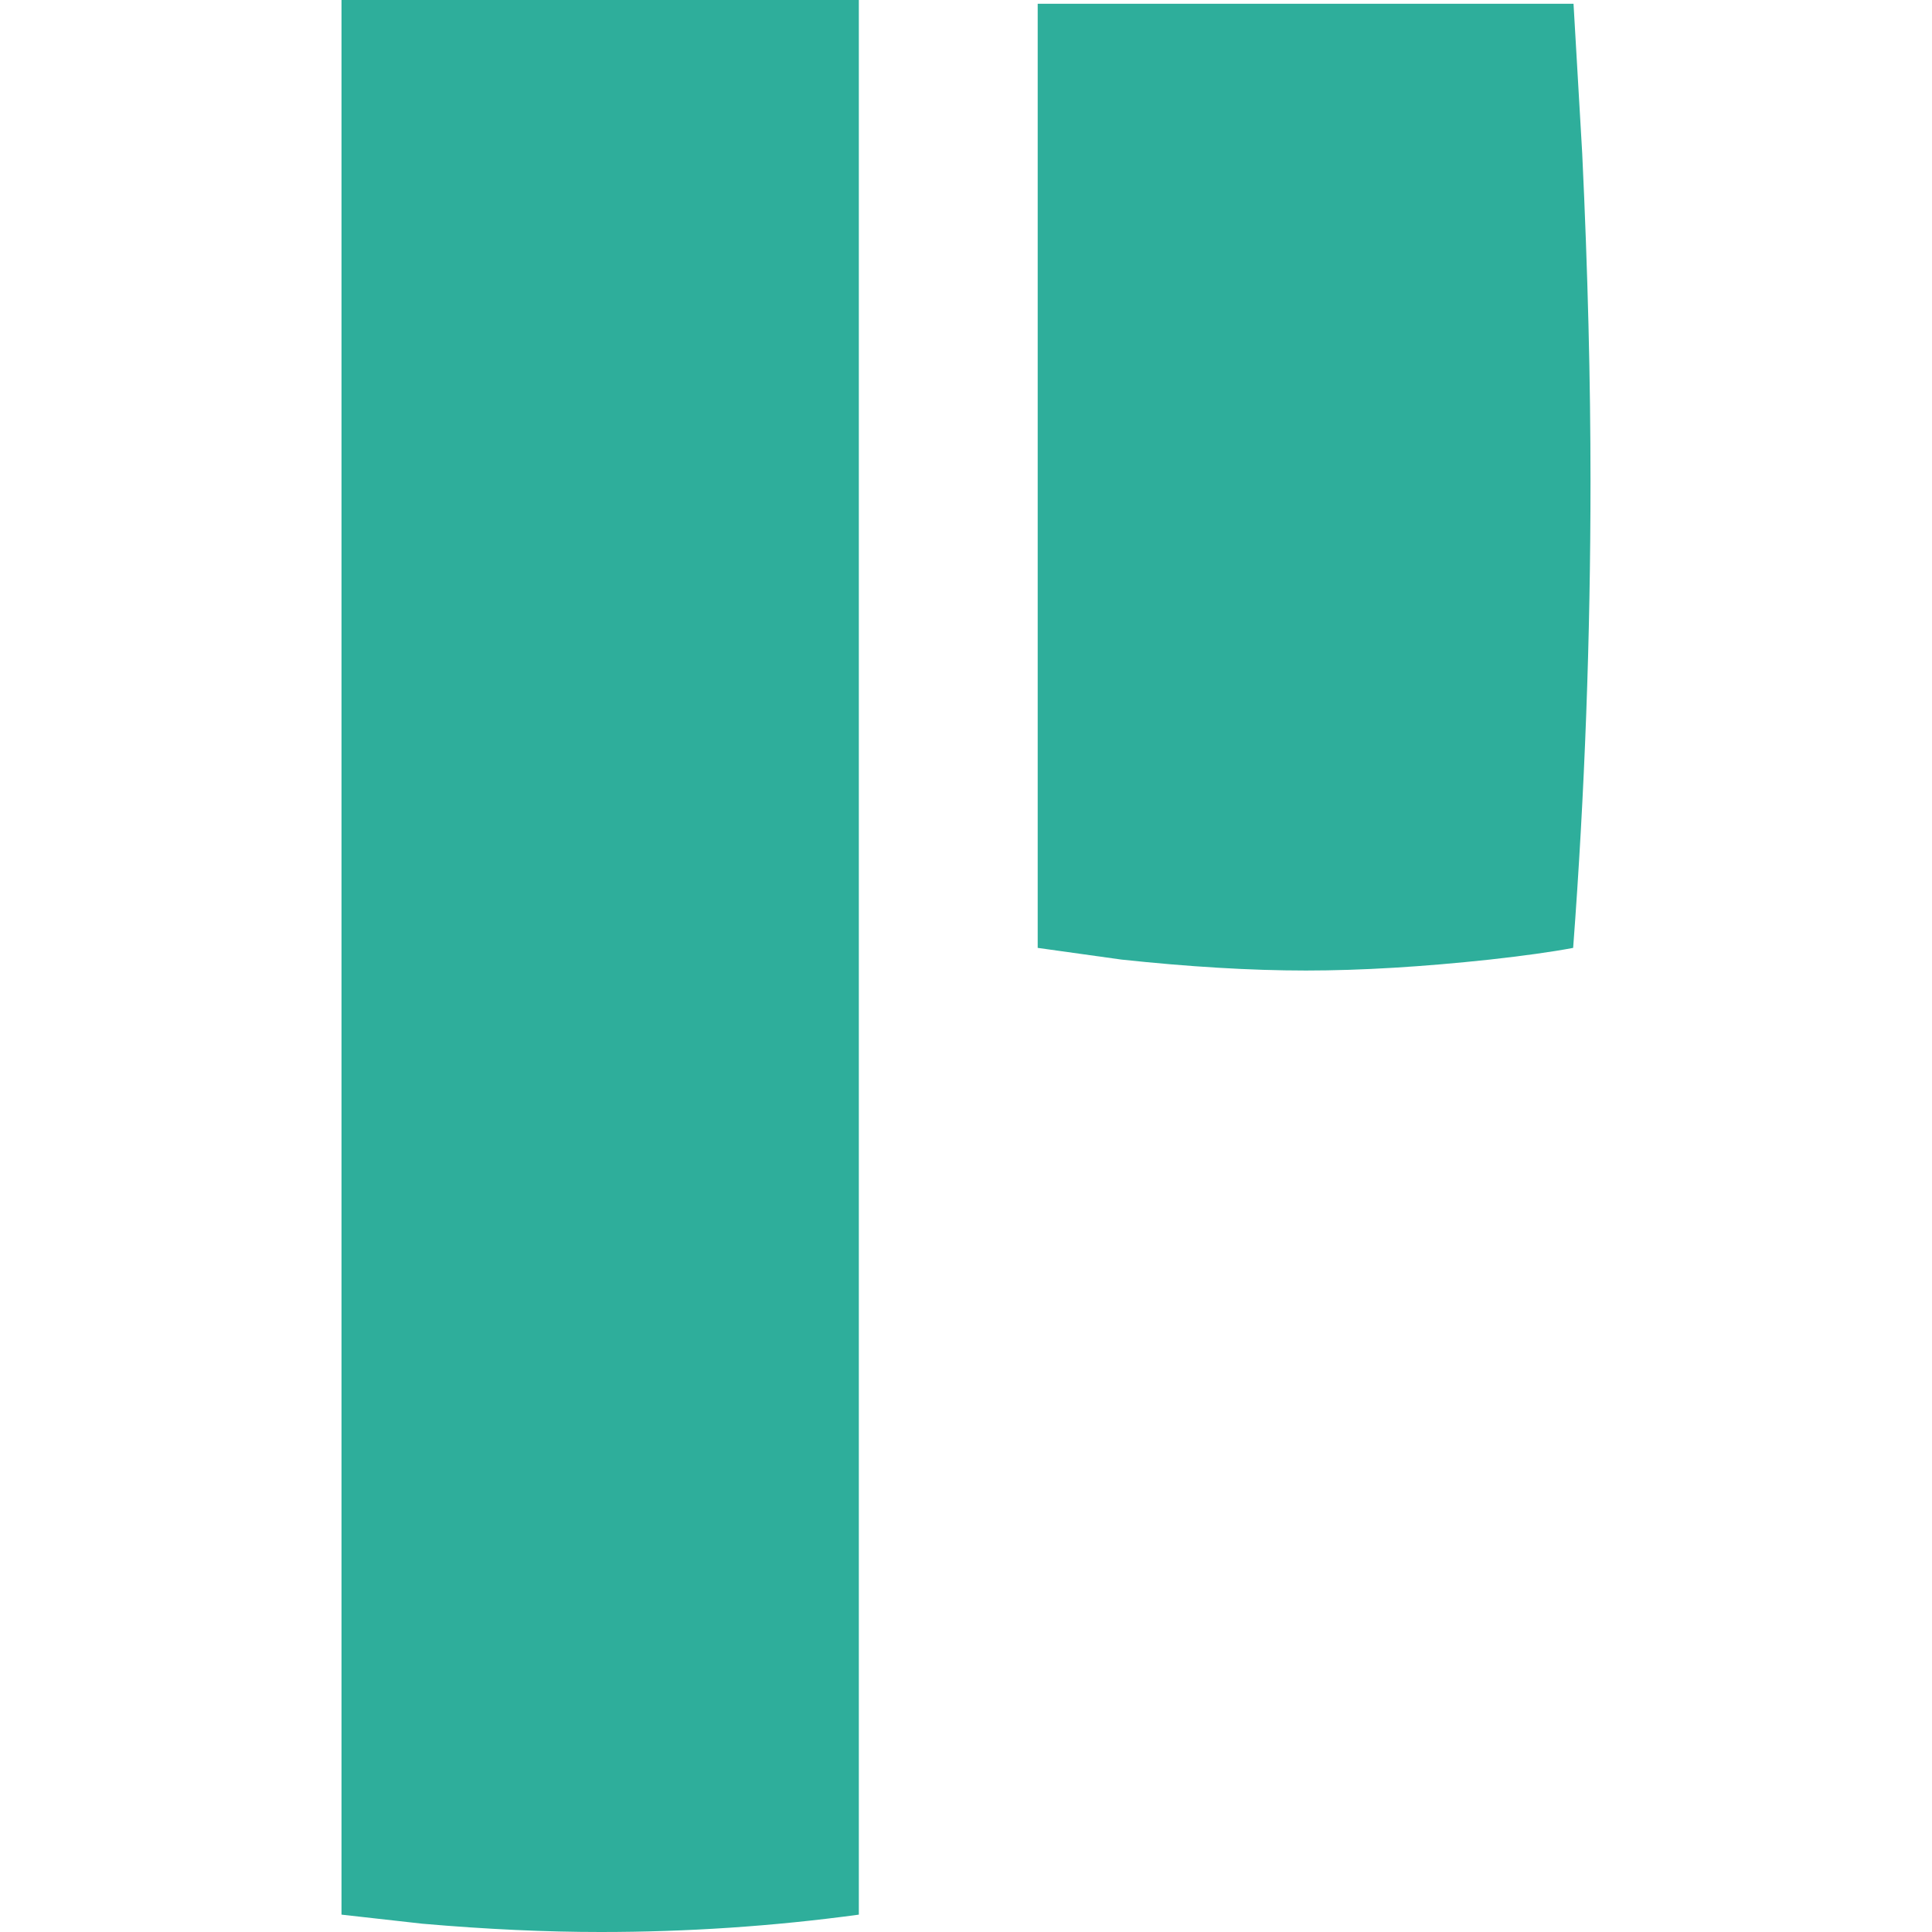 <svg xmlns="http://www.w3.org/2000/svg" xml:space="preserve" viewBox="0 0 512 512"><path d="M421.5 127.4c0-26.2-.7-55.2-2.2-86.8L417 1H275v250.2l22.2 3.1c17.8 1.9 34.1 2.9 48.9 2.9 14.7 0 31-1 48.7-2.9 8.9-1 16.3-2 22.1-3.1 3.1-41.2 4.6-82.5 4.6-123.8M227.6 0H90.5v507.4l21.4 2.4c17.2 1.5 33 2.2 47.3 2.2 22.8 0 45.6-1.5 68.4-4.6z" style="fill:#2eae9b"/></svg>